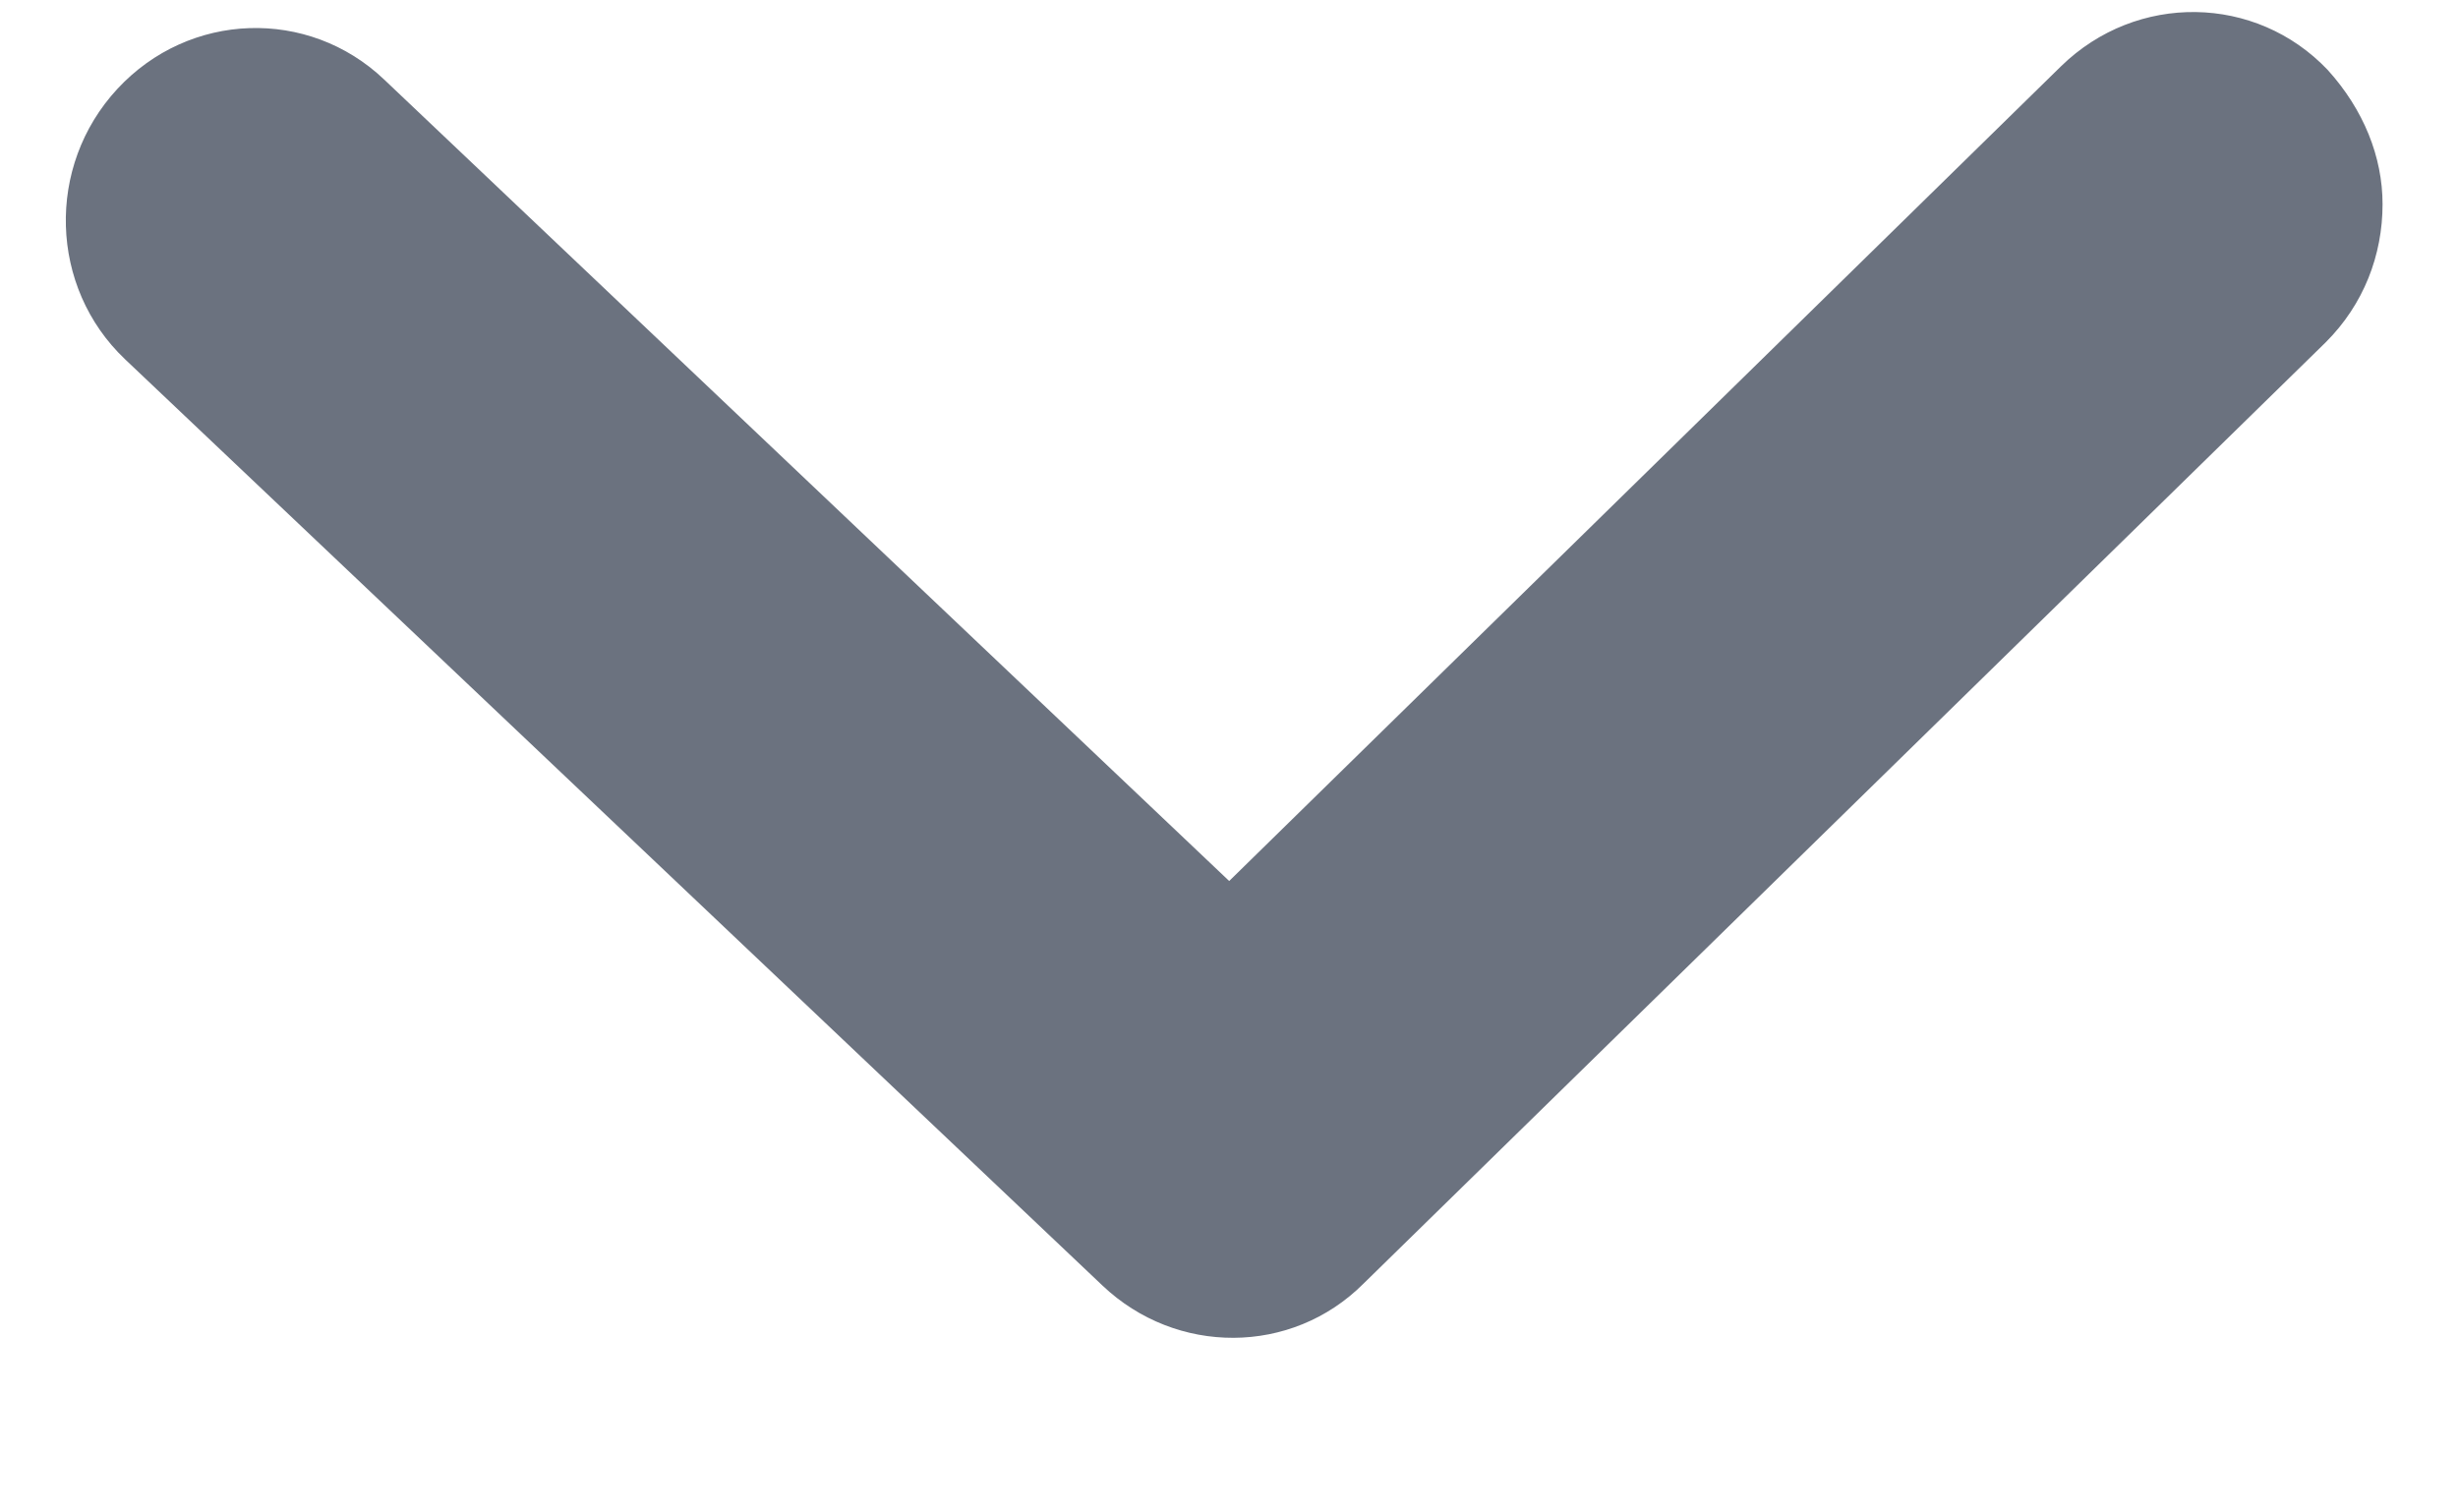 <svg width="13" height="8" viewBox="0 0 13 8" fill="none" xmlns="http://www.w3.org/2000/svg">
<path d="M12.601 1.08C12.601 1.35 12.501 1.61 12.301 1.81L7.211 6.79C6.831 7.17 6.221 7.17 5.831 6.8L0.661 1.9C0.261 1.52 0.241 0.88 0.621 0.47C1.001 0.06 1.631 0.04 2.031 0.42L6.501 4.66L10.901 0.35C11.301 -0.04 11.931 -0.03 12.311 0.37C12.501 0.58 12.601 0.83 12.601 1.08Z" fill="#6B727F"/>
</svg>
